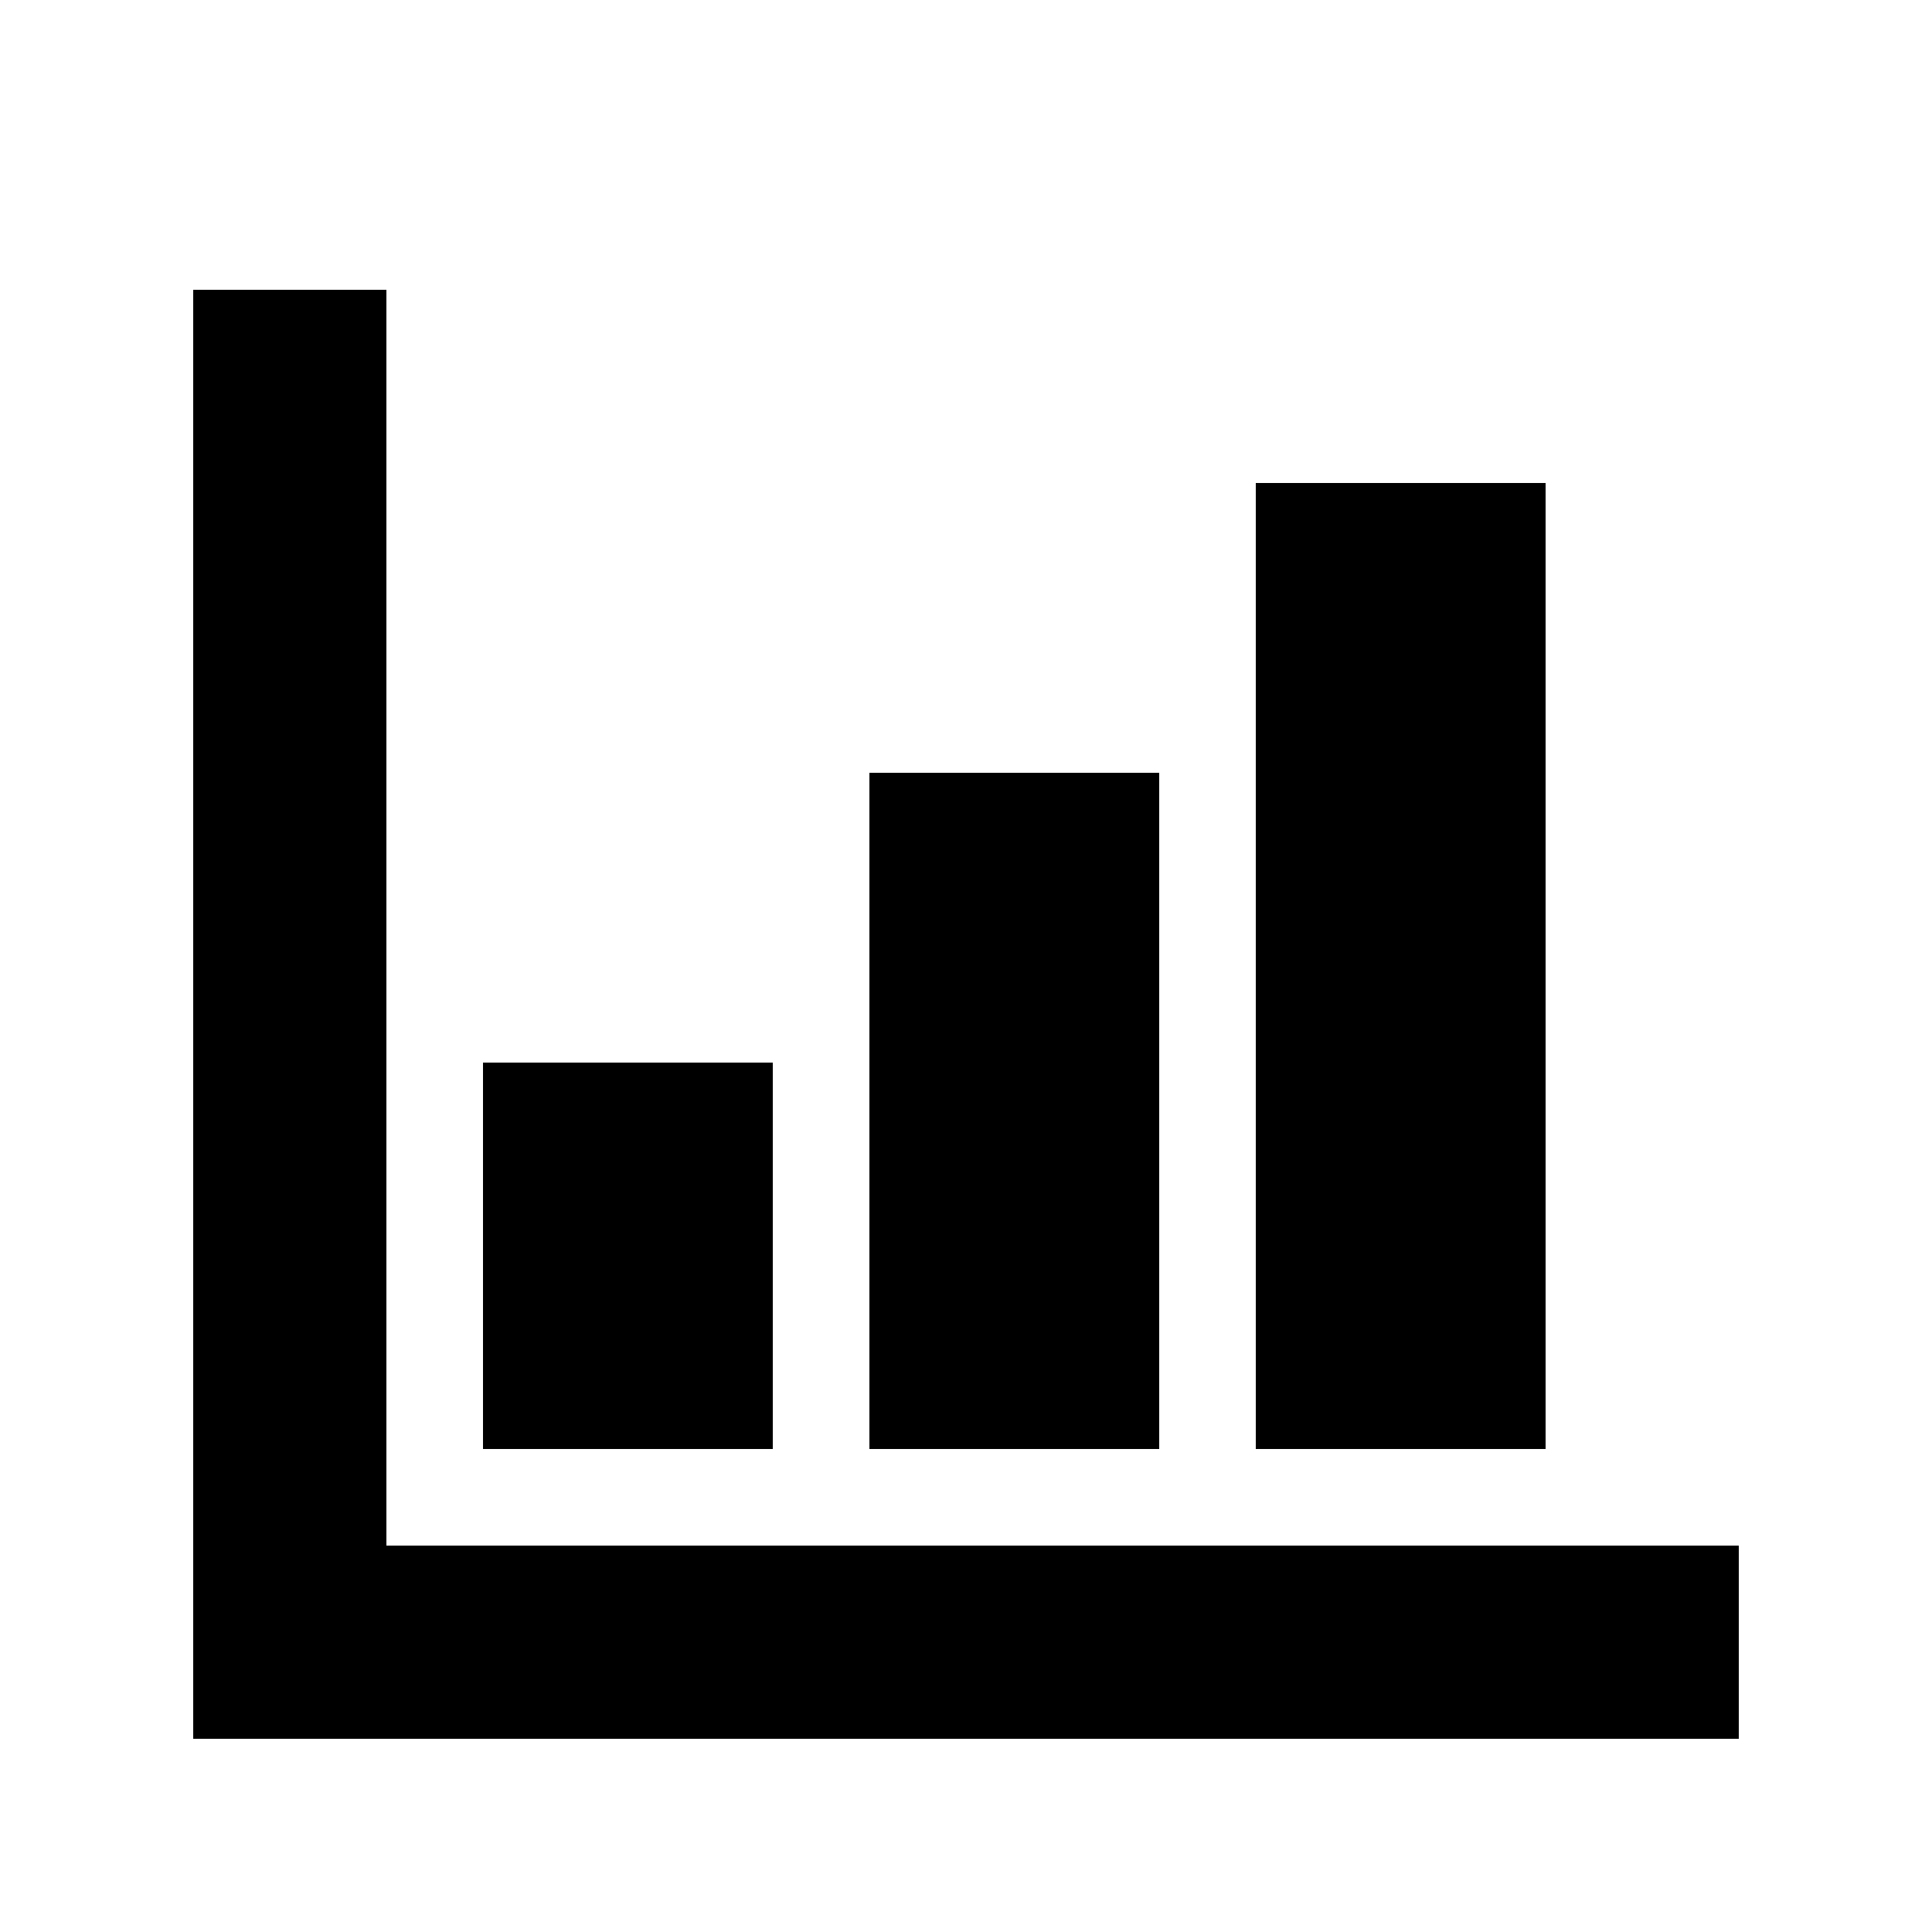 <?xml version="1.0" standalone="no"?><!DOCTYPE svg PUBLIC "-//W3C//DTD SVG 1.1//EN" "http://www.w3.org/Graphics/SVG/1.1/DTD/svg11.dtd"><svg class="icon" width="200px" height="200.00px" viewBox="0 0 1024 1024" version="1.1" xmlns="http://www.w3.org/2000/svg"><path d="M204.8 819.2V153.6H102.4v768h819.2v-102.4H204.8z"  /><path d="M665.6 256h153.6v512h-153.6zM460.8 409.6h153.6v358.4H460.8zM256 563.2h153.6v204.8H256z"  /></svg>
